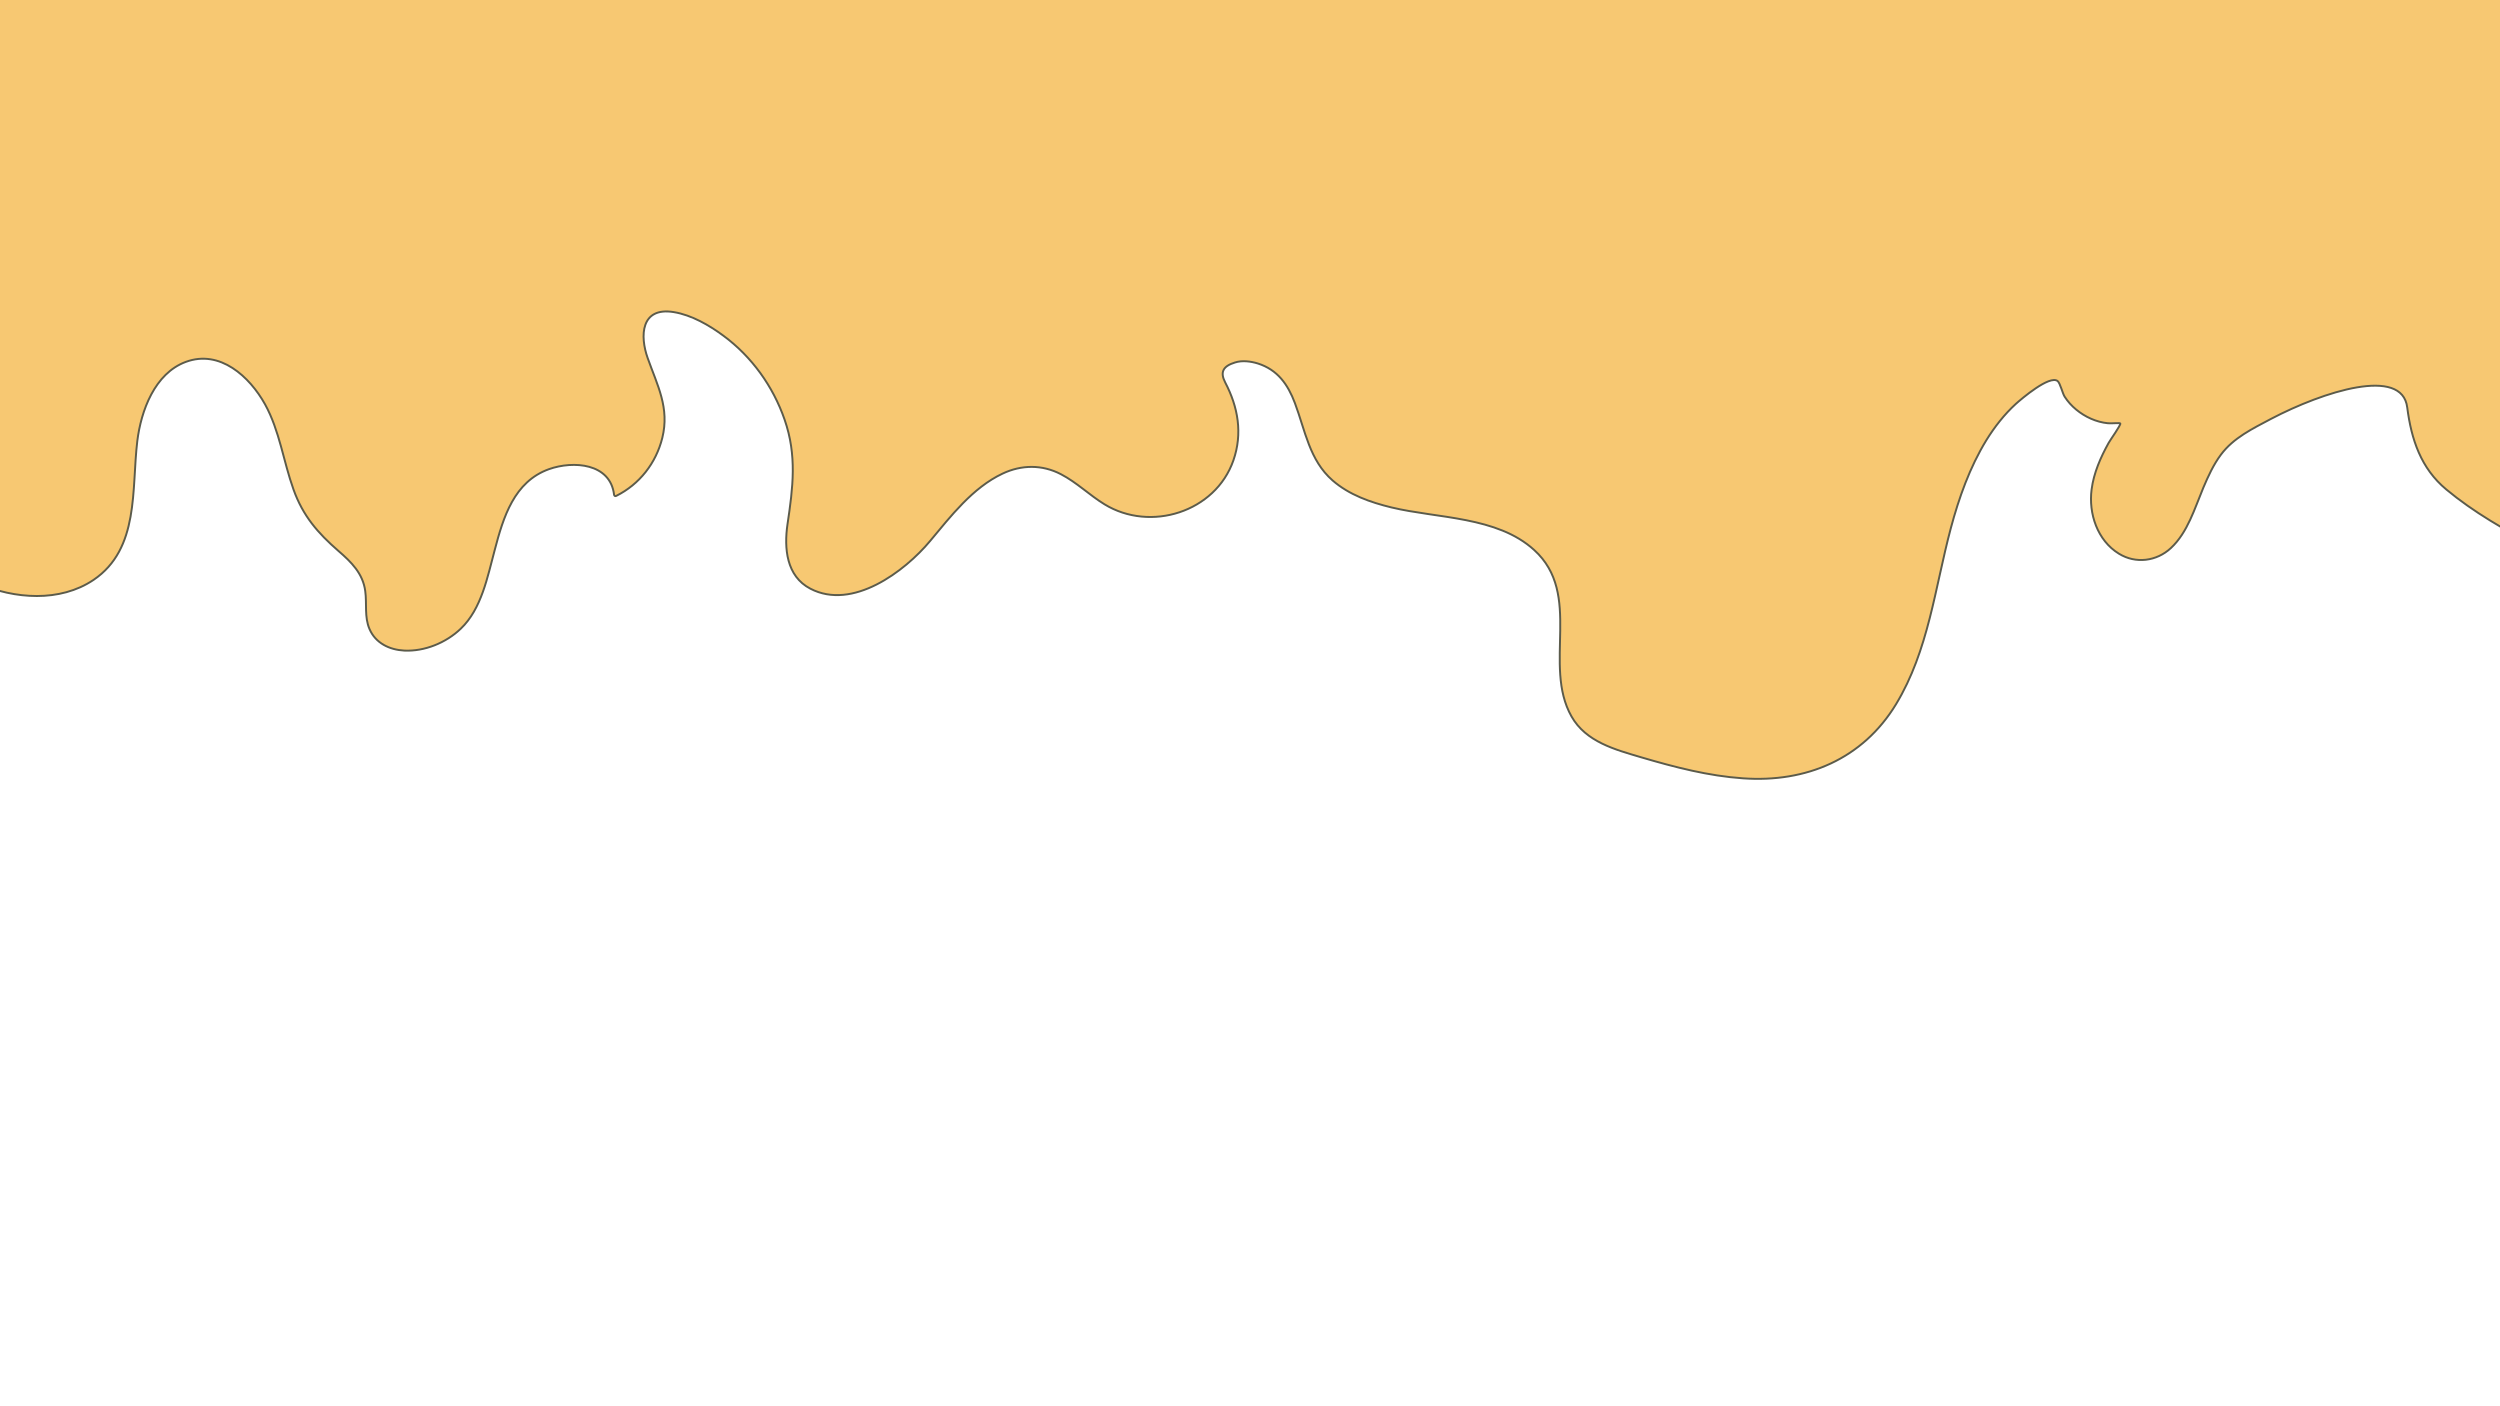 <?xml version="1.0" encoding="utf-8"?>
<!-- Generator: Adobe Illustrator 22.1.0, SVG Export Plug-In . SVG Version: 6.00 Build 0)  -->
<svg version="1.1" id="Layer_1" xmlns="http://www.w3.org/2000/svg" xmlns:xlink="http://www.w3.org/1999/xlink" x="0px" y="0px"
	 viewBox="0 0 1280 720" style="enable-background:new 0 0 1280 720;" xml:space="preserve">
<style type="text/css">
	.st0{fill:#F7C872;stroke:#5B5B4B;stroke-miterlimit:10;}
</style>
<path class="st0" d="M-129.8,66.3c-1.1,7,0.3,14.4,4,20.5c0.3,0.5,1.1,0.1,0.8-0.5c-3-5.3-4.5-11.3-4.1-17.3c0-0.2,0-0.4,0.1-0.6
	c2.2,5.5,4.8,10.8,8.2,15.7c5.9,8.4,14.4,15.4,24.5,17.9c7.5,1.8,15.2,0.8,21.4-3.6c17.4,18.6,33.2,39,41.2,63.3
	c5.4,16.1,7.3,33.8,3.8,50.6c-1.8,8.5-5,16.5-9.7,23.8c-3.5,5.6-8.2,10.9-8.9,17.7c-2.2,19.9,21.8,38.1,37.6,45
	c18.2,7.9,41.6,9.7,58.8-1.9c23.6-16,19.4-46.4,22.4-71.1c1.9-15.5,8.9-34.6,24.8-40.5c17.5-6.5,32.7,7.5,40.6,21.7
	c7.5,13.6,9.4,29.3,14.6,43.7c4.8,13.4,12.4,22.2,23,31.4c6.6,5.7,12.5,11.5,13.7,20.5c0.9,6.5-0.5,13.3,2.2,19.5
	c3.1,7.2,10.2,10.6,17.8,11c10.4,0.5,21.4-4,28.9-11.2c10.7-10.2,13.7-26.6,17.4-40.3c4.4-16.8,9.9-35,27.8-41.4
	c12.4-4.4,31.4-3.1,33.3,13.1c0.1,0.6,0.6,0.9,1.1,0.6c11.9-5.9,20.4-16.8,23.6-29.7c3.8-15.4-2.5-26.8-7.5-40.9
	c-4-11.2-3.6-26.3,13.4-23.5c9.1,1.5,18.1,6.7,25.4,12.1c14.5,10.7,25.4,25.9,31.3,42.9c6.4,18.4,4.3,34.8,1.5,53.6
	c-1.8,12.3-0.6,26.6,11.7,33c21.6,11.3,48.3-8.8,61.3-24.4c10.6-12.7,21.8-27.3,37.1-34.5c9.7-4.6,20.3-4.7,29.9,0.3
	c8.1,4.2,14.6,10.7,22.3,15.4c23.5,14.4,56.8,4,66-22.5c4.8-13.8,2.4-27.3-4.2-39.9c-2.7-5.2-1.2-8.3,5-10.2
	c3.7-1.2,8.1-0.6,11.7,0.5c10.1,3.2,15.4,10.7,19,20.3c5.3,14.1,7.4,29.2,19.3,39.6c8.5,7.4,19.4,11.2,30.1,13.8
	c23.6,5.7,54.1,4.5,73.1,21.8c25,22.7,4.2,58.8,19.1,85.2c7.4,13.1,22.4,17,35.9,21c17,5,34.3,9.5,51.9,10.7
	c32.3,2.3,61.3-9.8,78.4-38c16.6-27.4,19.9-59.6,28-90c4.2-15.7,9.7-31.2,18.2-45.1c4.2-6.8,9.2-13.2,15.1-18.6
	c2.9-2.6,17.3-14.9,21.4-11.7c1.3,1,2.5,6.3,3.6,8c1.6,2.5,3.6,4.7,5.9,6.6c4.6,3.8,10.3,6.4,16.2,7c1.6,0.2,6.2-0.3,6.4,0.1
	c0.4,0.7-5.2,8.5-6,10c-4.1,7.4-7.6,15.3-8.7,23.8c-1.6,12.3,2.9,26.1,14,32.9c8.6,5.3,19.3,3.9,26.6-2.9c8.6-8,12.2-20.4,16.6-30.9
	c2.5-5.9,5.2-11.8,9-16.9c6.5-8.7,16.2-13.3,25.6-18.3c26.9-14.1,67.2-27,69.8-5.9c2.1,16.4,7,31.2,20,42
	c13.8,11.5,30.3,21,46.3,29.2c28.6,14.7,63.7,24.6,93.2,6.5c22.1-13.5,33.2-38,42.2-61.1c10.3-26.4,19-55.5,39.5-76
	c23.1-23.1,62.2-29.8,74-63.3c3.9-11,4.3-24.1-3.2-33.7c-10.2-13-29.3-13.5-41.1-24.7c-11.9-11.2-19.3-25.7-35.1-32.3
	c-16.6-6.9-36.2-7-53.8-8.8c-19.9-2-39.8-4.1-59.7-6.1c10-6.3,18.4-13,15.8-20c-3-8-20.5-14.1-41.8-18.1c-5.9-2.6-14.5-4.9-22.6-6.4
	c-50-9.7-108.2-16.3-165.3-20.4c-29.4-2.1-59.2-3.5-89.3-4.3c-0.5,0-1,0-1.5,0c-25.2-3.6-51.2-6.4-78.7-8.4
	c-43.4-3.2-87.8-5.2-131.8-7.4c-89.3-4.4-178.9-8.2-268.8-11.3c-90.5-3.1-181.6-6.1-272.6-7c-81.4-0.8-165.6,1-241,11.5
	c-61.1,8.6-116.7,22.7-145.8,42c-35.2,23.3-24.7,50.5,2.5,74.1C-71.2,17.3-52.2,29.3-32.4,41c1.5,0.9,3,1.8,4.5,2.8
	c-7,2.1-14,4.1-21.2,5.8c-7.7,1.9-15.4,3.5-23.2,4.9c-6.4,1.1-15.4,0.5-21.3,3.1c-5.2,2.3-20,22-25.2,18.7
	c-2.6-1.6-5.2-12.2-6.3-14.8c-0.4-1-0.9-2-1.3-3c0.4-0.8,0.7-1.5,1.2-2.2c0.4-0.7,0.8-1.3,1.2-1.9c0.3-0.4,0.6-0.7,0.9-1.1
	c3.1-1.4,4.1-0.9,3,1.4c-0.2,0.1,0,0.3,0.1,0.3c1.7-0.7,0.9-3.3-0.7-3.6c-2.7-0.6-4.9,3.1-6.3,5.9c-1.5-3.5-3-7-4.4-10.5
	c-0.4-1-2-0.1-1.5,0.9c1.7,3.9,3.3,7.9,5,11.8c-0.7,1.6-1.2,3.3-1.6,5.1c-0.1-0.2-0.1-0.3-0.2-0.5c-1.9-5.1-3.7-10.2-5.1-15.5
	c-0.7-2.8-1.4-6.3,0.4-8.9c1.6-2.4,5.2-3.8,7.6-1.6c0.3,0.3,0.7-0.1,0.4-0.4c-2.3-2.4-6.1-1.5-8.2,0.8c-3.3,3.6-1.5,9.2-0.2,13.2
	C-133.2,56.6-131.6,61.5-129.8,66.3z"/>
</svg>
